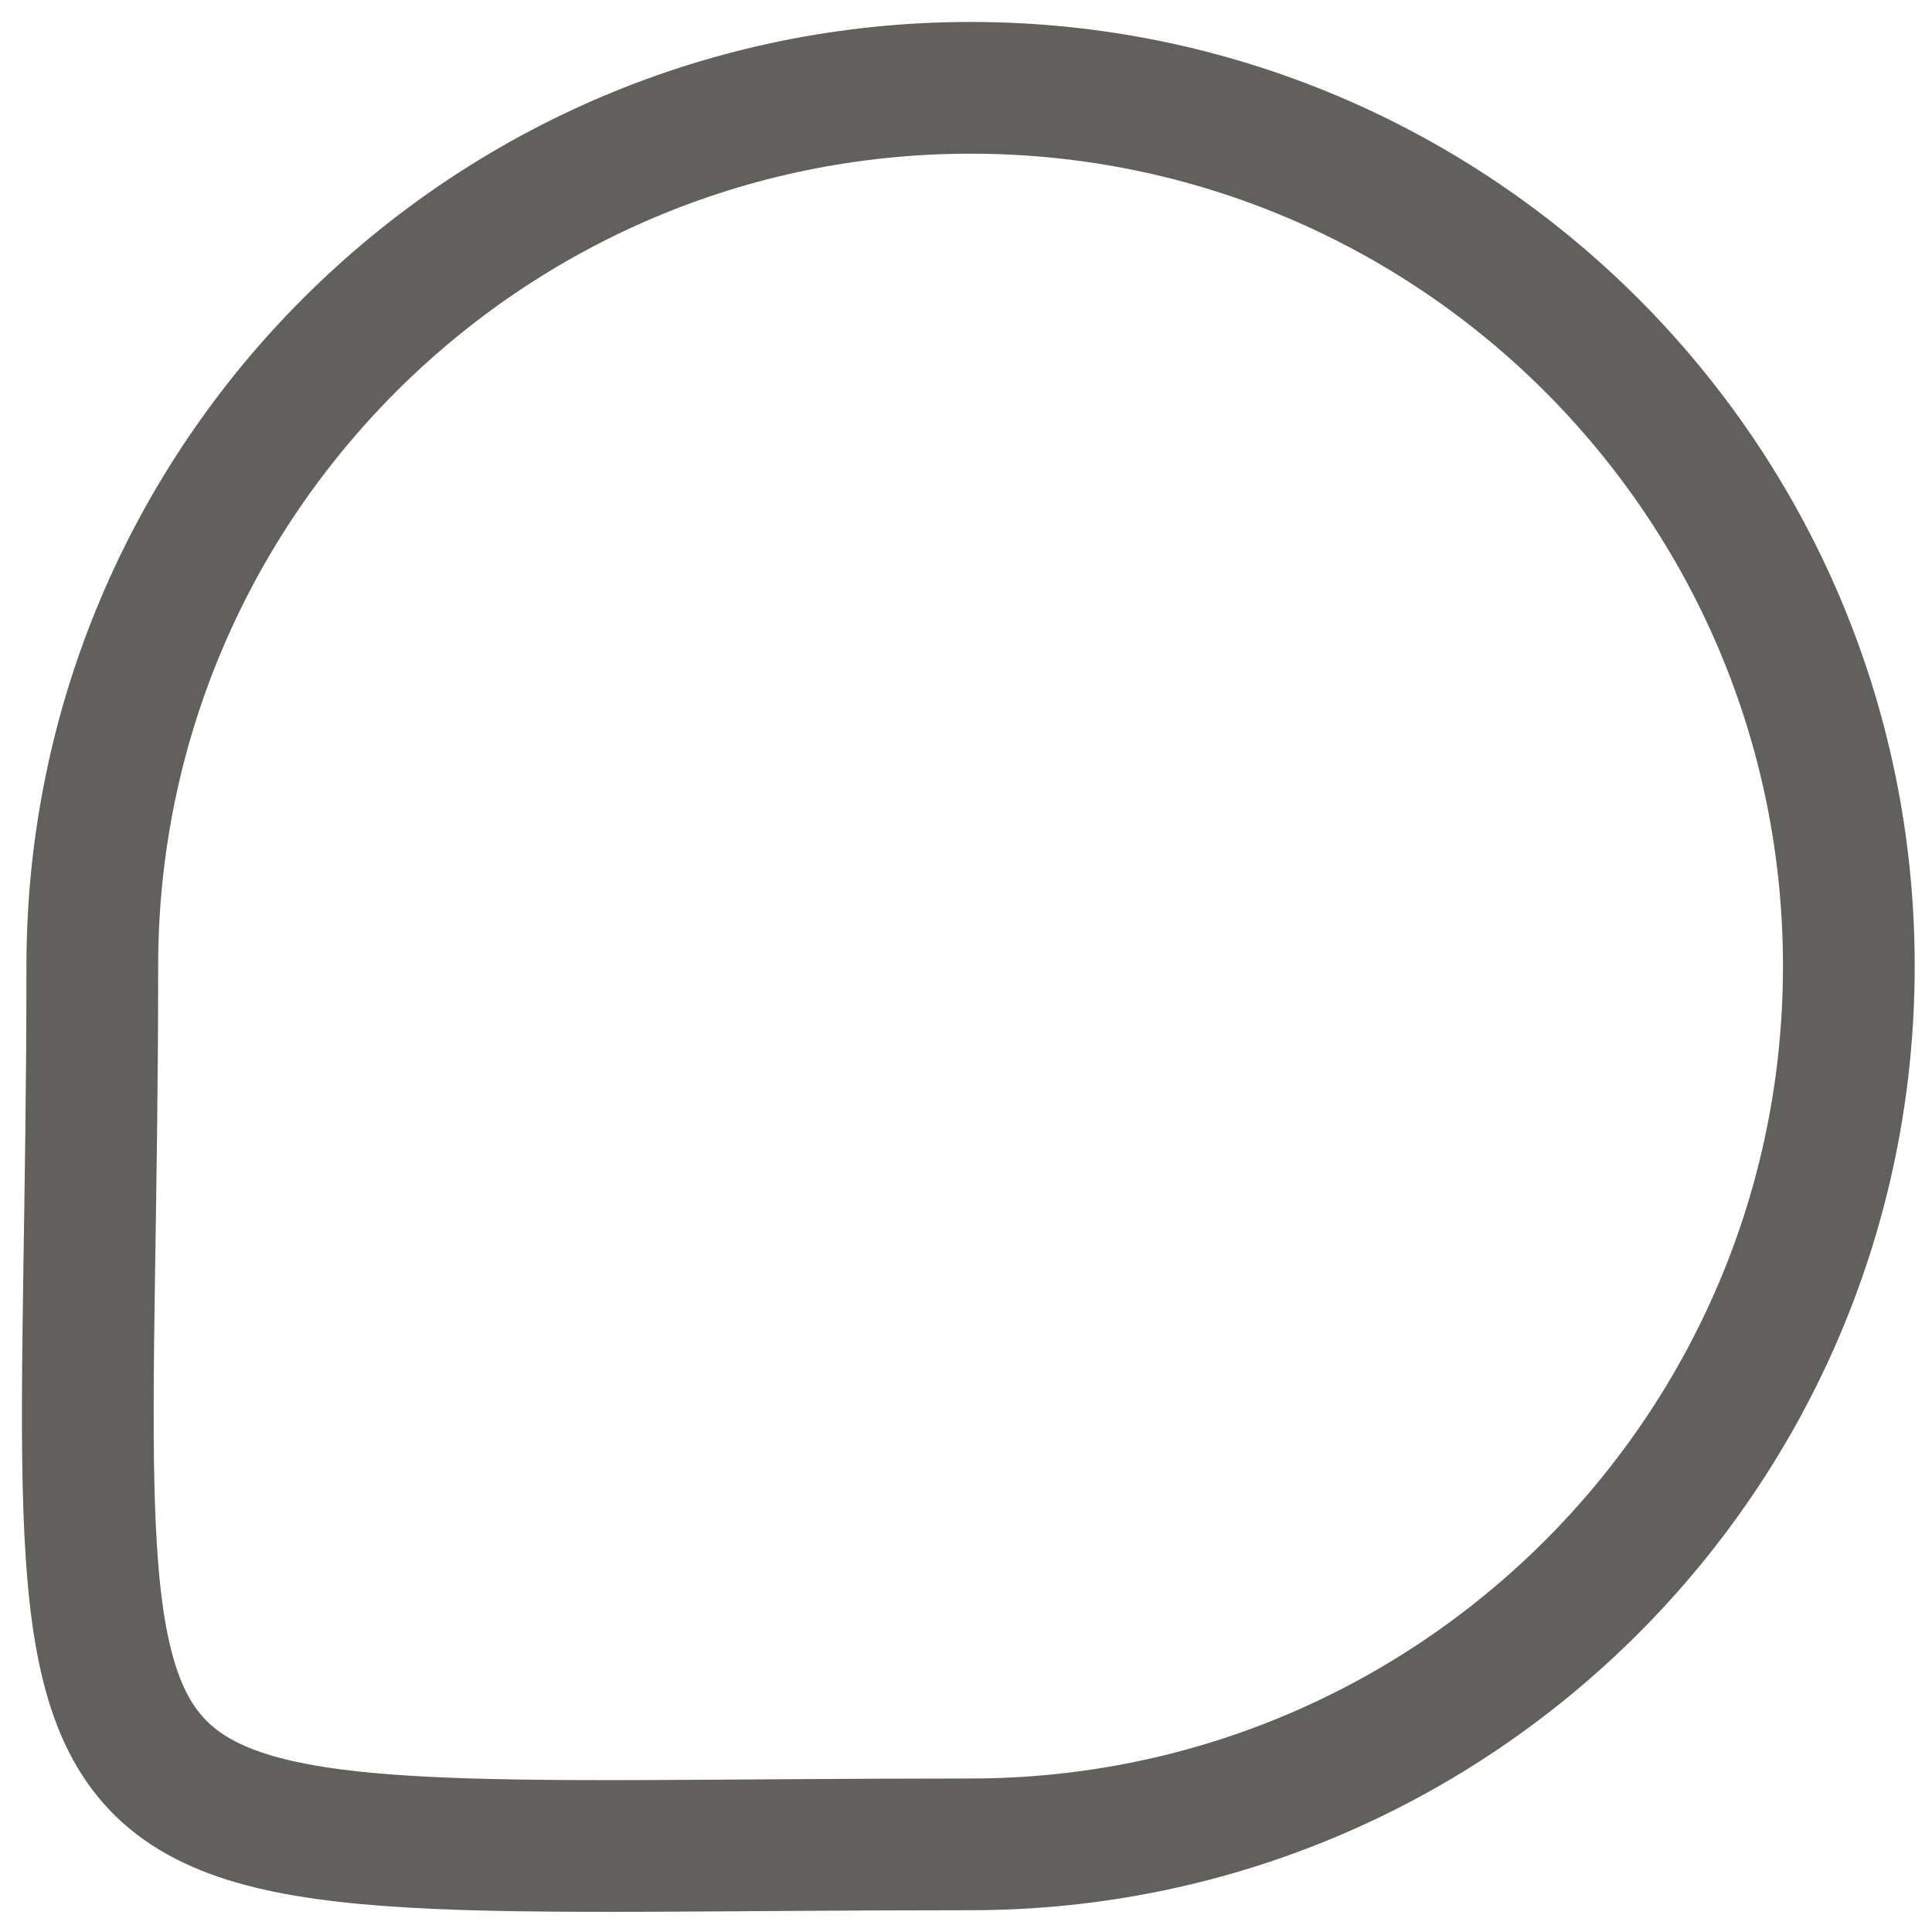 <svg width="22" height="22" viewBox="0 0 22 22" fill="none" xmlns="http://www.w3.org/2000/svg">
<path d="M21.053 11.001C21.053 16.524 16.575 21.002 11.052 21.002C-0.313 21.002 1.051 21.911 1.051 11.001C1.051 5.478 5.529 1 11.052 1C16.575 1 21.053 5.478 21.053 11.001Z" stroke="#61605D" stroke-width="1.5"/>
</svg>
